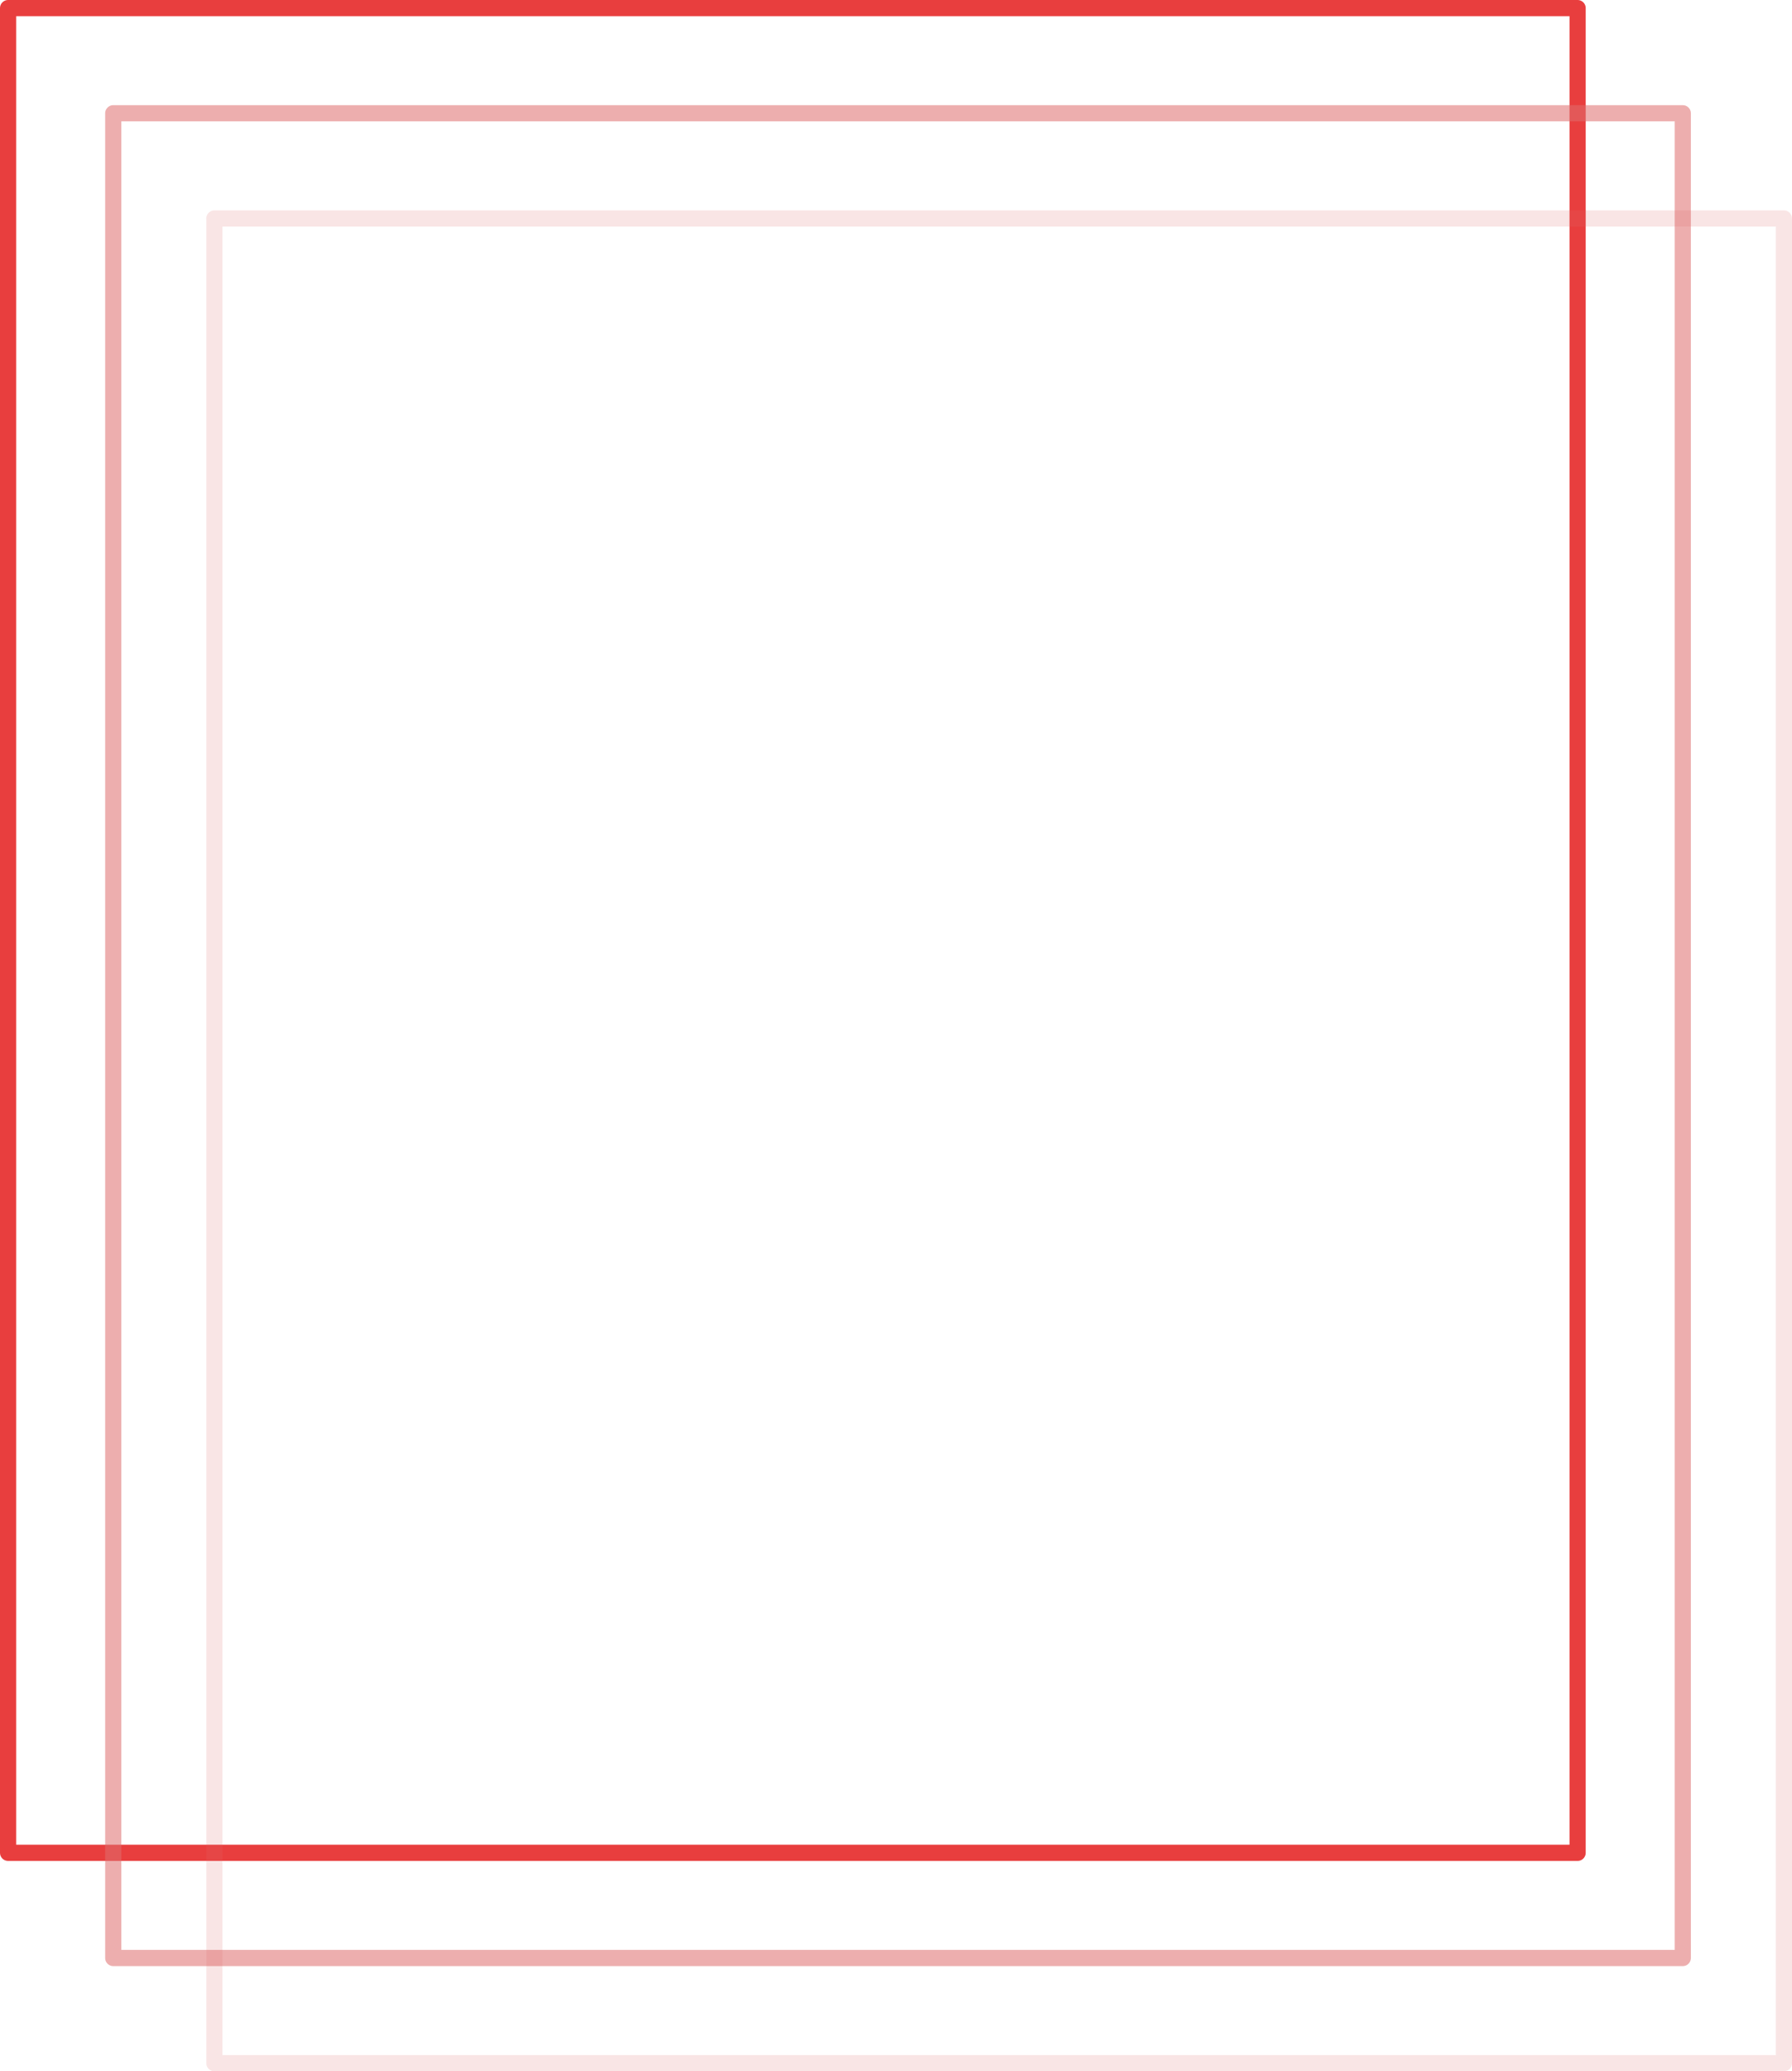 <svg xmlns="http://www.w3.org/2000/svg" width="443" height="512" viewBox="0 0 443 512">
  <g id="Group_5" data-name="Group 5" transform="translate(-1237 -402)">
    <g id="Rectangle_23" data-name="Rectangle 23" transform="translate(1237 402)" fill="none" stroke="#e83e3e" stroke-linejoin="round" stroke-width="4">
      <rect width="392" height="460" stroke="none"/>
      <rect x="2" y="2" width="388" height="456" fill="none"/>
    </g>
    <g id="Rectangle_24" data-name="Rectangle 24" transform="translate(1263 428)" fill="none" stroke="#de6e6e" stroke-linejoin="round" stroke-width="4" opacity="0.555">
      <rect width="392" height="460" stroke="none"/>
      <rect x="2" y="2" width="388" height="456" fill="none"/>
    </g>
    <g id="Rectangle_25" data-name="Rectangle 25" transform="translate(1288 454)" fill="none" stroke="#de6e6e" stroke-linejoin="round" stroke-width="4" opacity="0.176">
      <rect width="392" height="460" stroke="none"/>
      <rect x="2" y="2" width="388" height="456" fill="none"/>
    </g>
  </g>
</svg>
